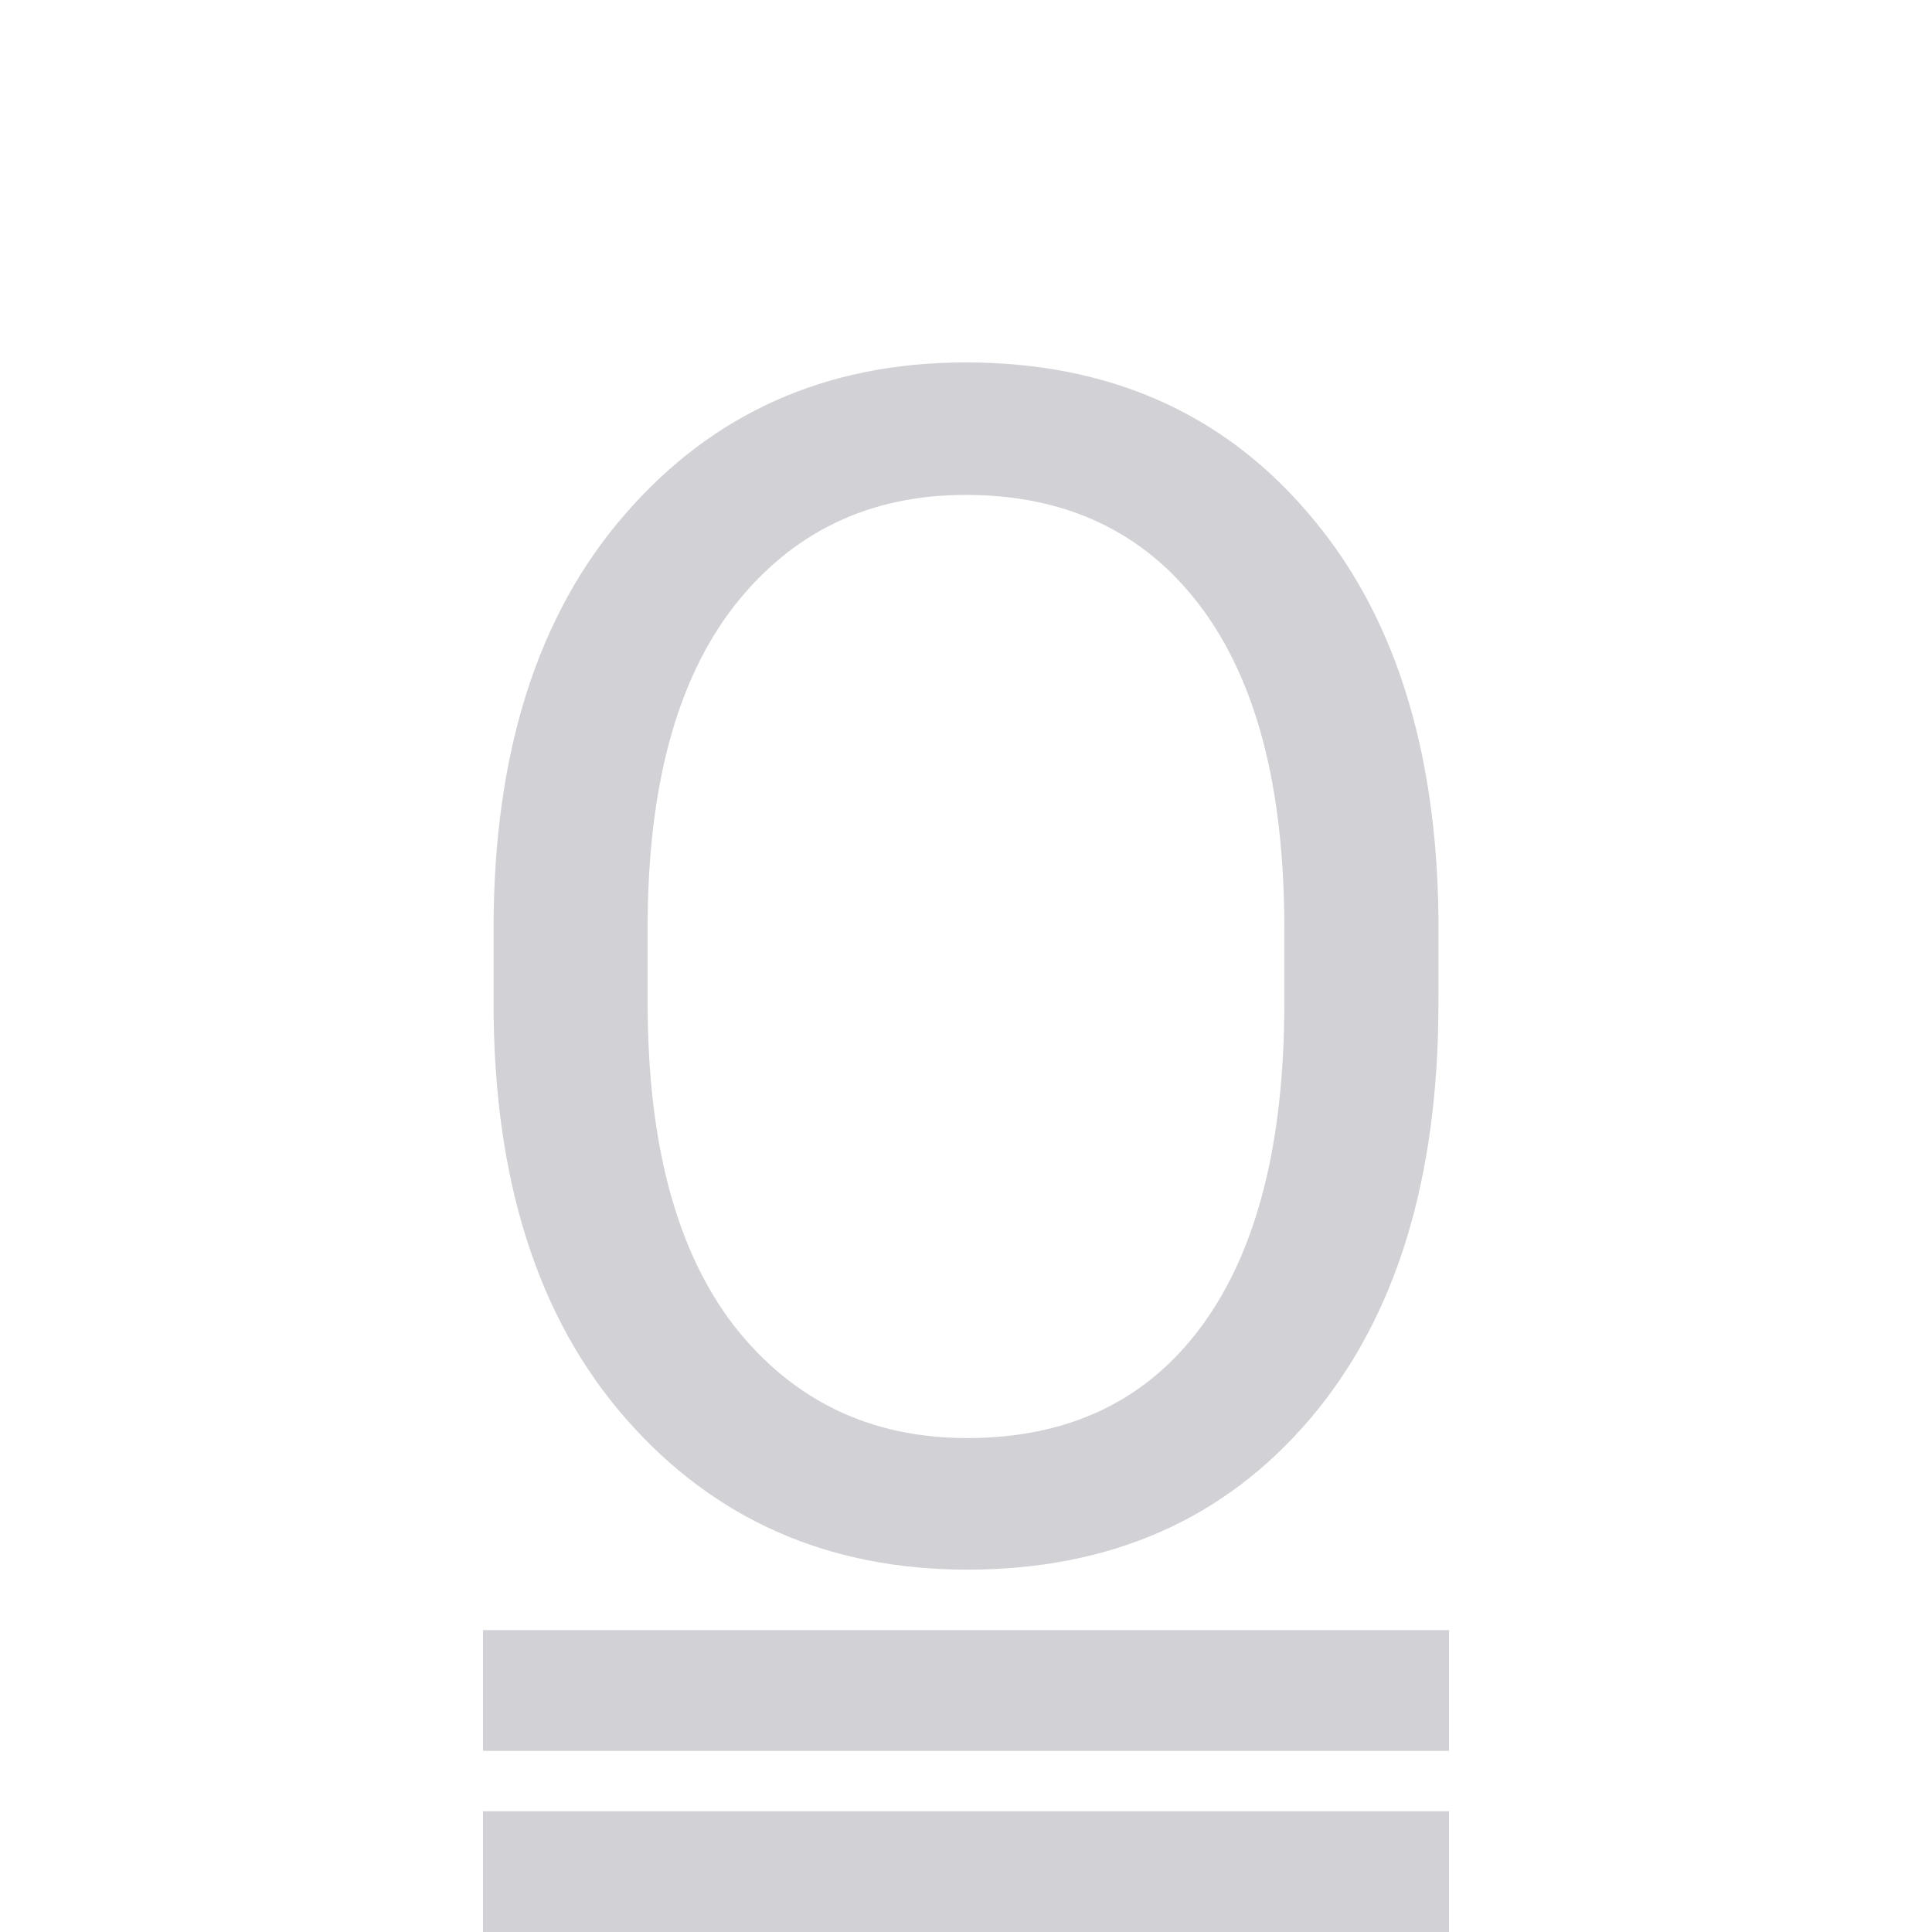 <svg viewBox="0 0 32 32" xmlns="http://www.w3.org/2000/svg"><g fill="#d1d1d6"><path d="m8 29h16v-2h-16z" stroke-width=".983"/><path d="m8 32h16v-2h-16z" stroke-width=".983"/><path d="m23.825 16.616q0 4.384-2.125 6.883-2.125 2.499-5.68 2.499-3.462 0-5.653-2.499-2.192-2.499-2.192-6.883v-1.23q0-4.37 2.179-6.87 2.179-2.513 5.64-2.513 3.528 0 5.653 2.473 2.138 2.459 2.179 6.749zm-2.553-1.256q0-3.475-1.39-5.319-1.39-1.844-3.889-1.844-2.392 0-3.836 1.844-1.43 1.844-1.43 5.319v1.256q0 3.502 1.443 5.359 1.457 1.844 3.849 1.844 2.513 0 3.876-1.844 1.377-1.858 1.377-5.359z" stroke-width=".987"/></g></svg>